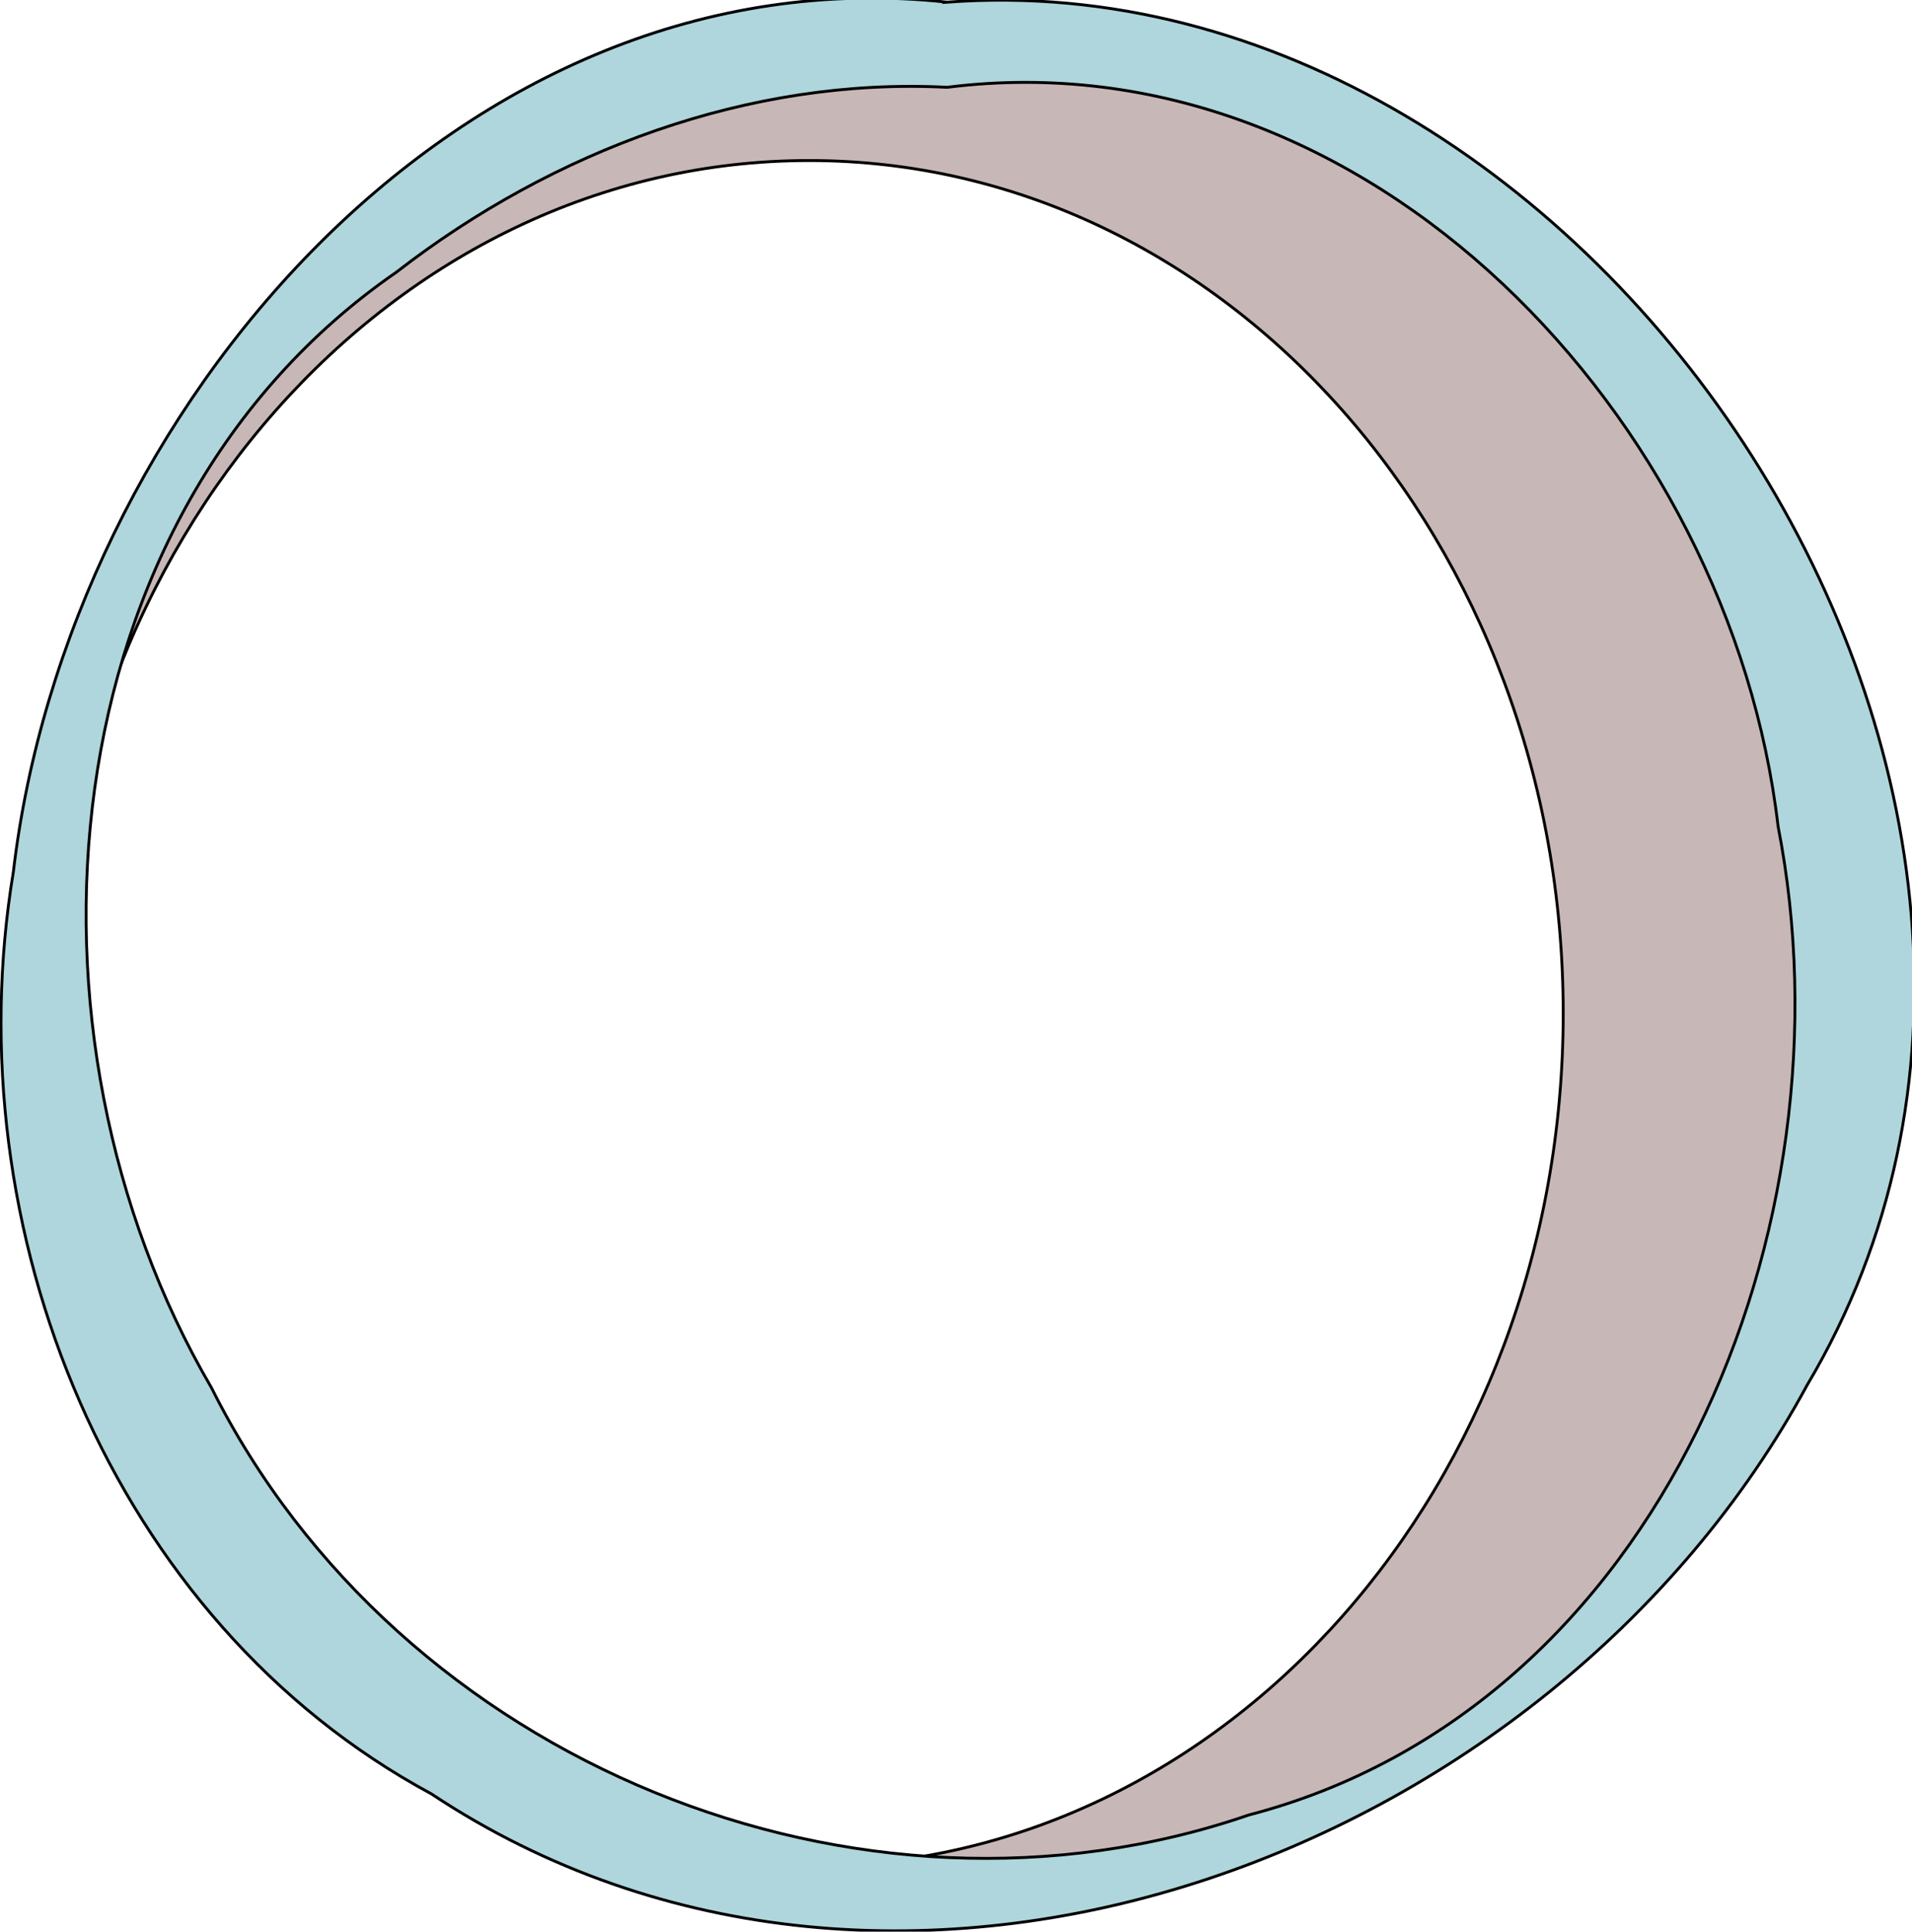 <svg xmlns:rdf="http://www.w3.org/1999/02/22-rdf-syntax-ns#" xmlns="http://www.w3.org/2000/svg" xmlns:cc="http://creativecommons.org/ns#" xmlns:dc="http://purl.org/dc/elements/1.1/" xmlns:svg="http://www.w3.org/2000/svg" xmlns:inkscape="http://www.inkscape.org/namespaces/inkscape" xmlns:sodipodi="http://sodipodi.sourceforge.net/DTD/sodipodi-0.dtd" xmlns:ns1="http://sozi.baierouge.fr" xmlns:xlink="http://www.w3.org/1999/xlink" id="svg3664" viewBox="0 0 208.4 210.53" version="1.1" inkscape:version="0.91 r13725">
  <g id="layer1" transform="translate(112.77 -529.95)">
    <g id="g5555" stroke="#000" stroke-width="0.5" fill="#000" fill-rule="nonzero" transform="matrix(.619 0 0 .632 -281.75 880.35)">
    <path id="path5528" style="fill:#c8b7b7" d="m439.75-546.72c-88.315 0-159.91 70.942-159.91 158.47 0 17.779 2.958 34.888 8.406 50.844-3.62-13.385-5.562-27.591-5.562-42.281 0-81.218 59.448-147.06 132.78-147.06 73.333 0 132.78 65.844 132.78 147.06 0 81.218-59.448 147.06-132.78 147.06-2.449 0-4.865-0.074-7.281-0.219 10.206 2.025 20.755 3.094 31.562 3.094 88.315 0 159.91-70.973 159.91-158.5s-71.591-158.47-159.91-158.47z"/>
    <path id="path5526" style="block-progression:tb;text-indent:0;color:rgba(174, 214, 220, 1);text-transform:none;fill:rgba(174, 214, 220, 1)" d="m439.75-554.06c-85.302-9.01-154.89 70.283-164.41 149.99-10.424 61.588 17.148 129.2 73.597 158.99 81.606 53.07 197.1 11.205 242.26-70.488 61.36-101.07-36.9-246.83-151.45-238.49zm0 14.688c74.115-9.179 137.97 57.068 146.33 127.45 13.752 68.901-20.653 152-93.203 170.49-68.572 23.116-149.6-8.956-182.65-73.677-36.369-60.86-29.338-150.54 32.582-192.4 27.547-20.92 62.111-33.626 96.946-31.866z"/>
    </g>
  </g>
</svg>

